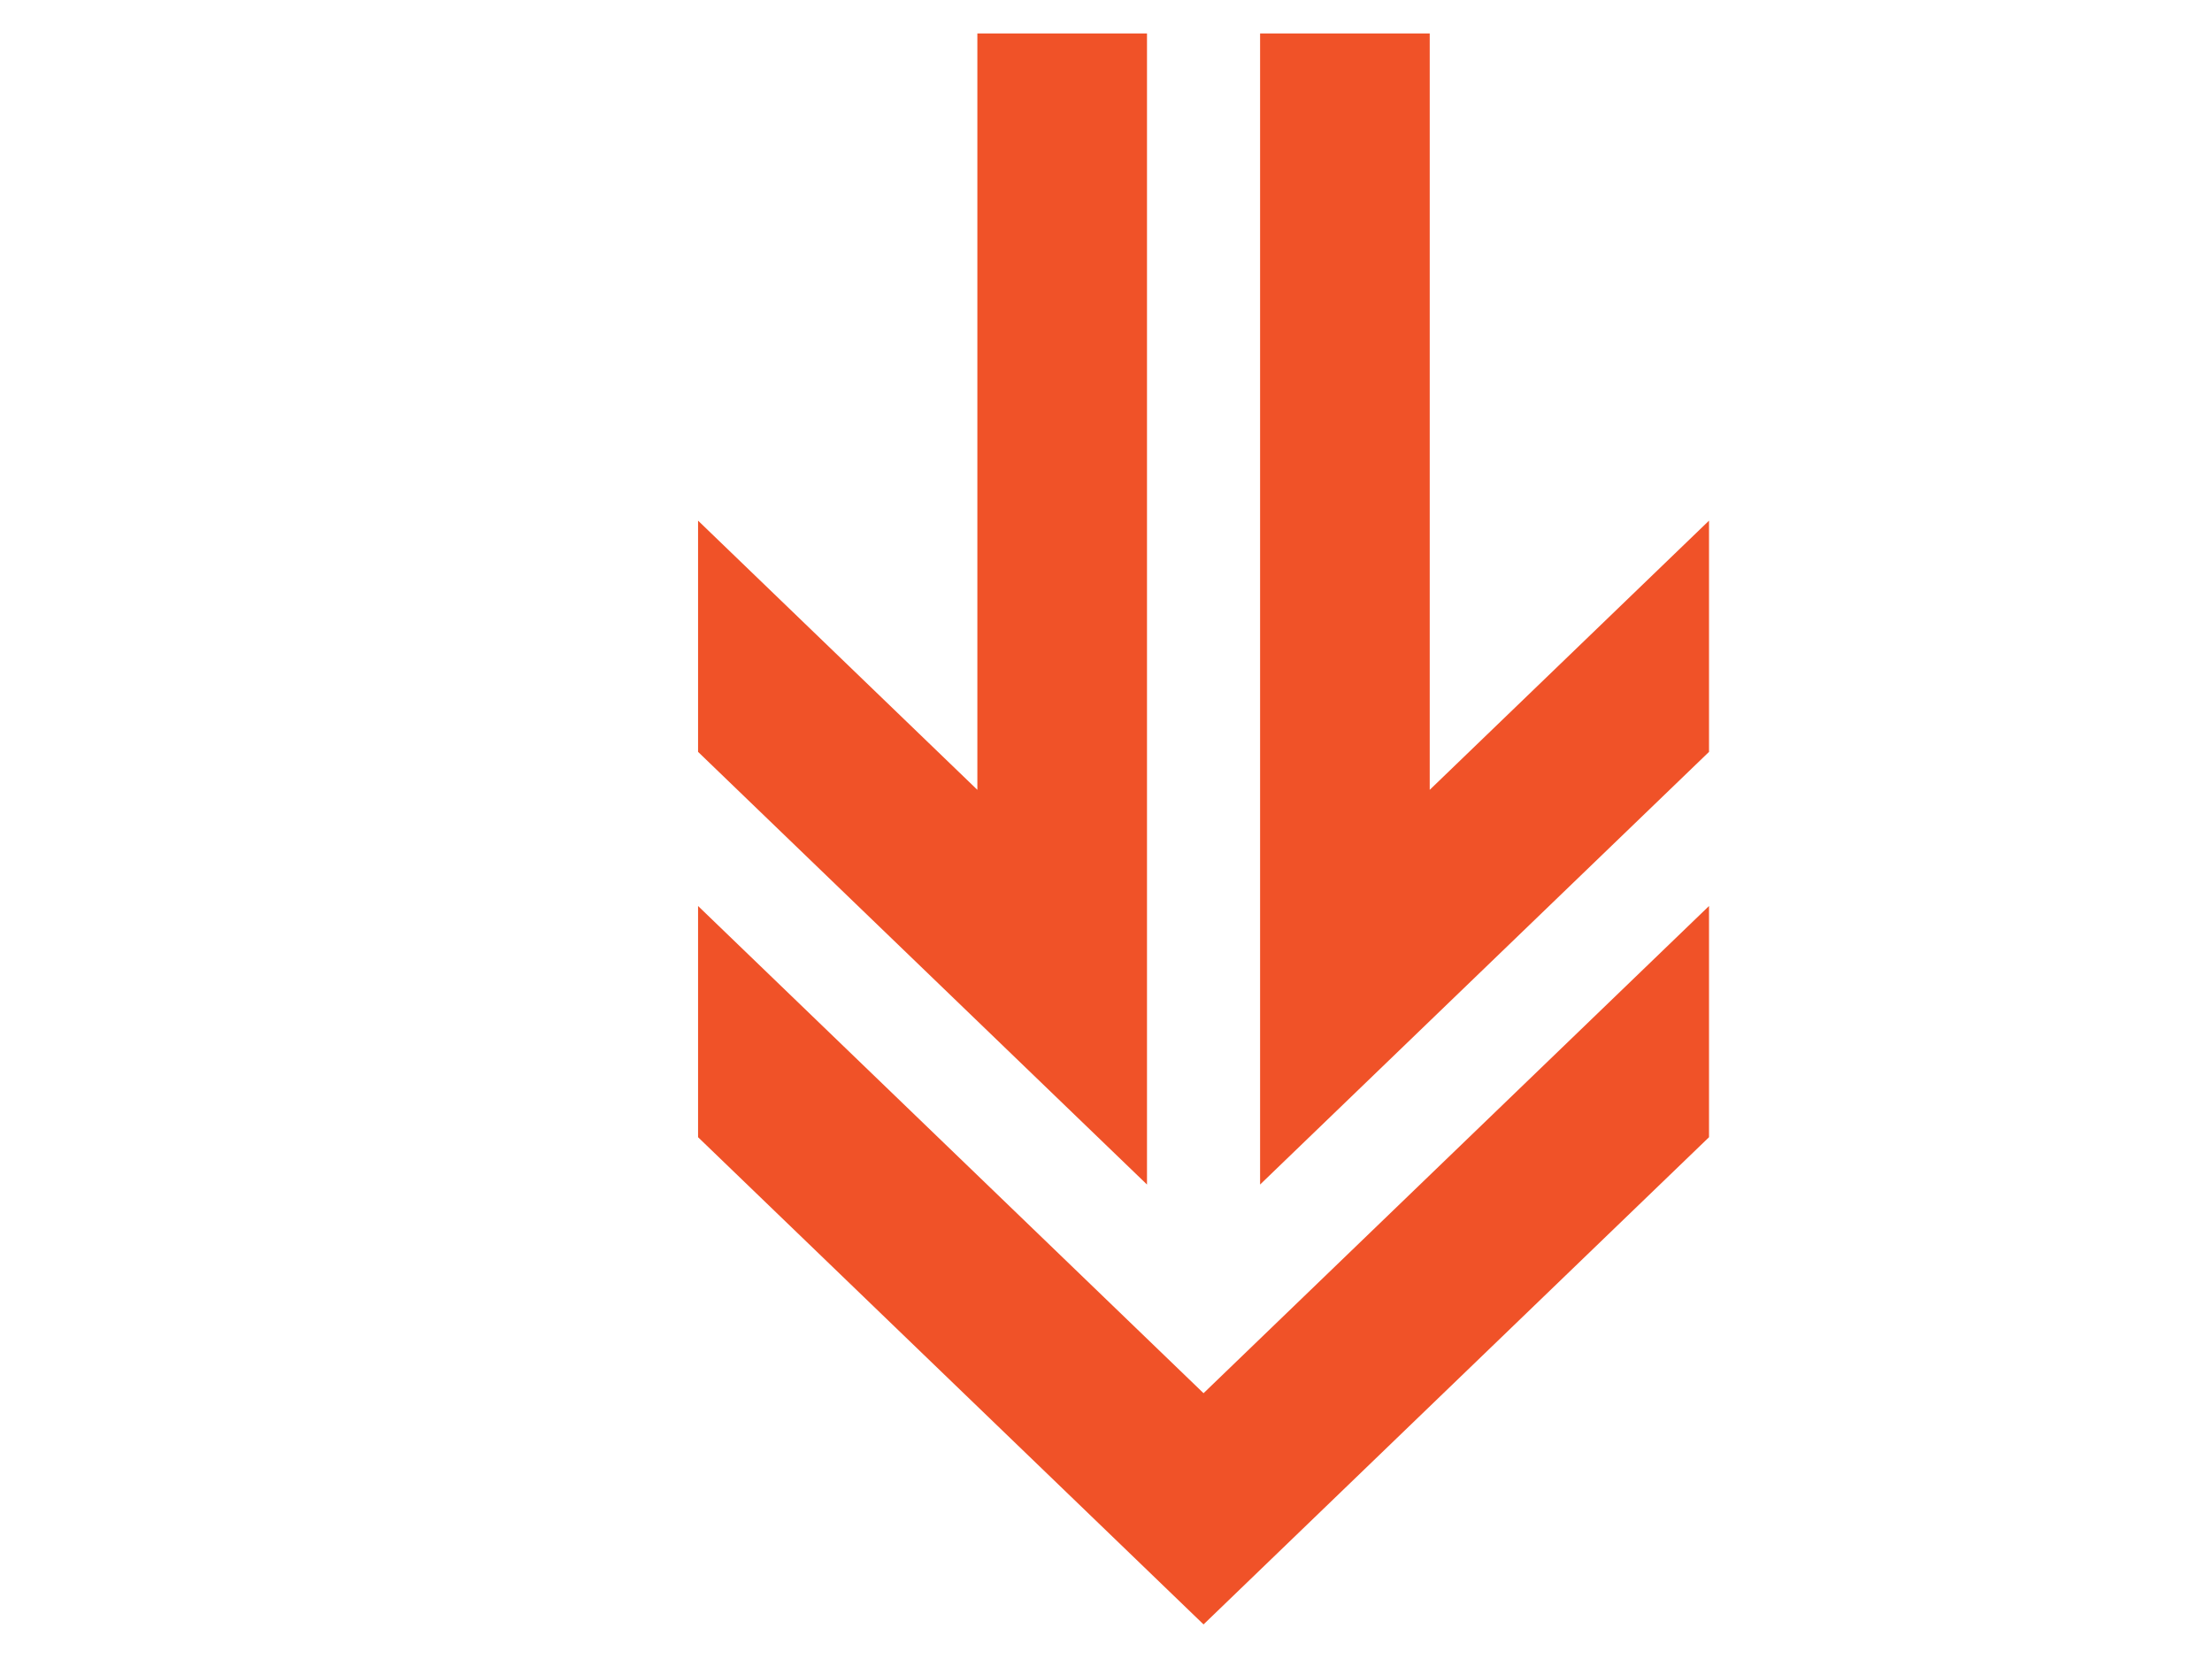 <?xml version="1.0"?>
<svg width="640" height="480" xmlns="http://www.w3.org/2000/svg" xmlns:svg="http://www.w3.org/2000/svg" xmlns:xlink="http://www.w3.org/1999/xlink">
 <!-- Created with SVG-edit - https://github.com/SVG-Edit/svgedit-->
 <defs>
  <symbol id="svg_2" viewBox="0 0 512 512" x="0px" xmlns="http://www.w3.org/2000/svg" xmlns:xlink="http://www.w3.org/1999/xlink" y="0px">
   <g>
    <polygon fill="#F05228" points="156.79,99.215 243.42,185.846 0,185.846 0,238.459 370.44,238.459 231.201,99.215  "/>
    <polygon fill="#F05228" points="355.21,412.785 512,256 355.21,99.215 280.801,99.215 437.591,256 280.801,412.785  "/>
    <polygon fill="#F05228" points="156.79,412.785 231.201,412.785 370.44,273.541 0,273.541 0,326.154 243.42,326.154  "/>
   </g>
   <g/>
   <g/>
   <g/>
   <g/>
   <g/>
   <g/>
   <g/>
   <g/>
   <g/>
   <g/>
   <g/>
   <g/>
   <g/>
   <g/>
   <g/>
  </symbol>
 </defs>
 <g class="layer">
  <title>Layer 1</title>
  <use id="svg_3" transform="rotate(90 348 239.5) matrix(0.959 0 0 0.995 -854.909 -512.806)" x="934.685" xlink:href="#svg_2" y="515.863"/>
  <g id="svg_4"/>
 </g>
</svg>